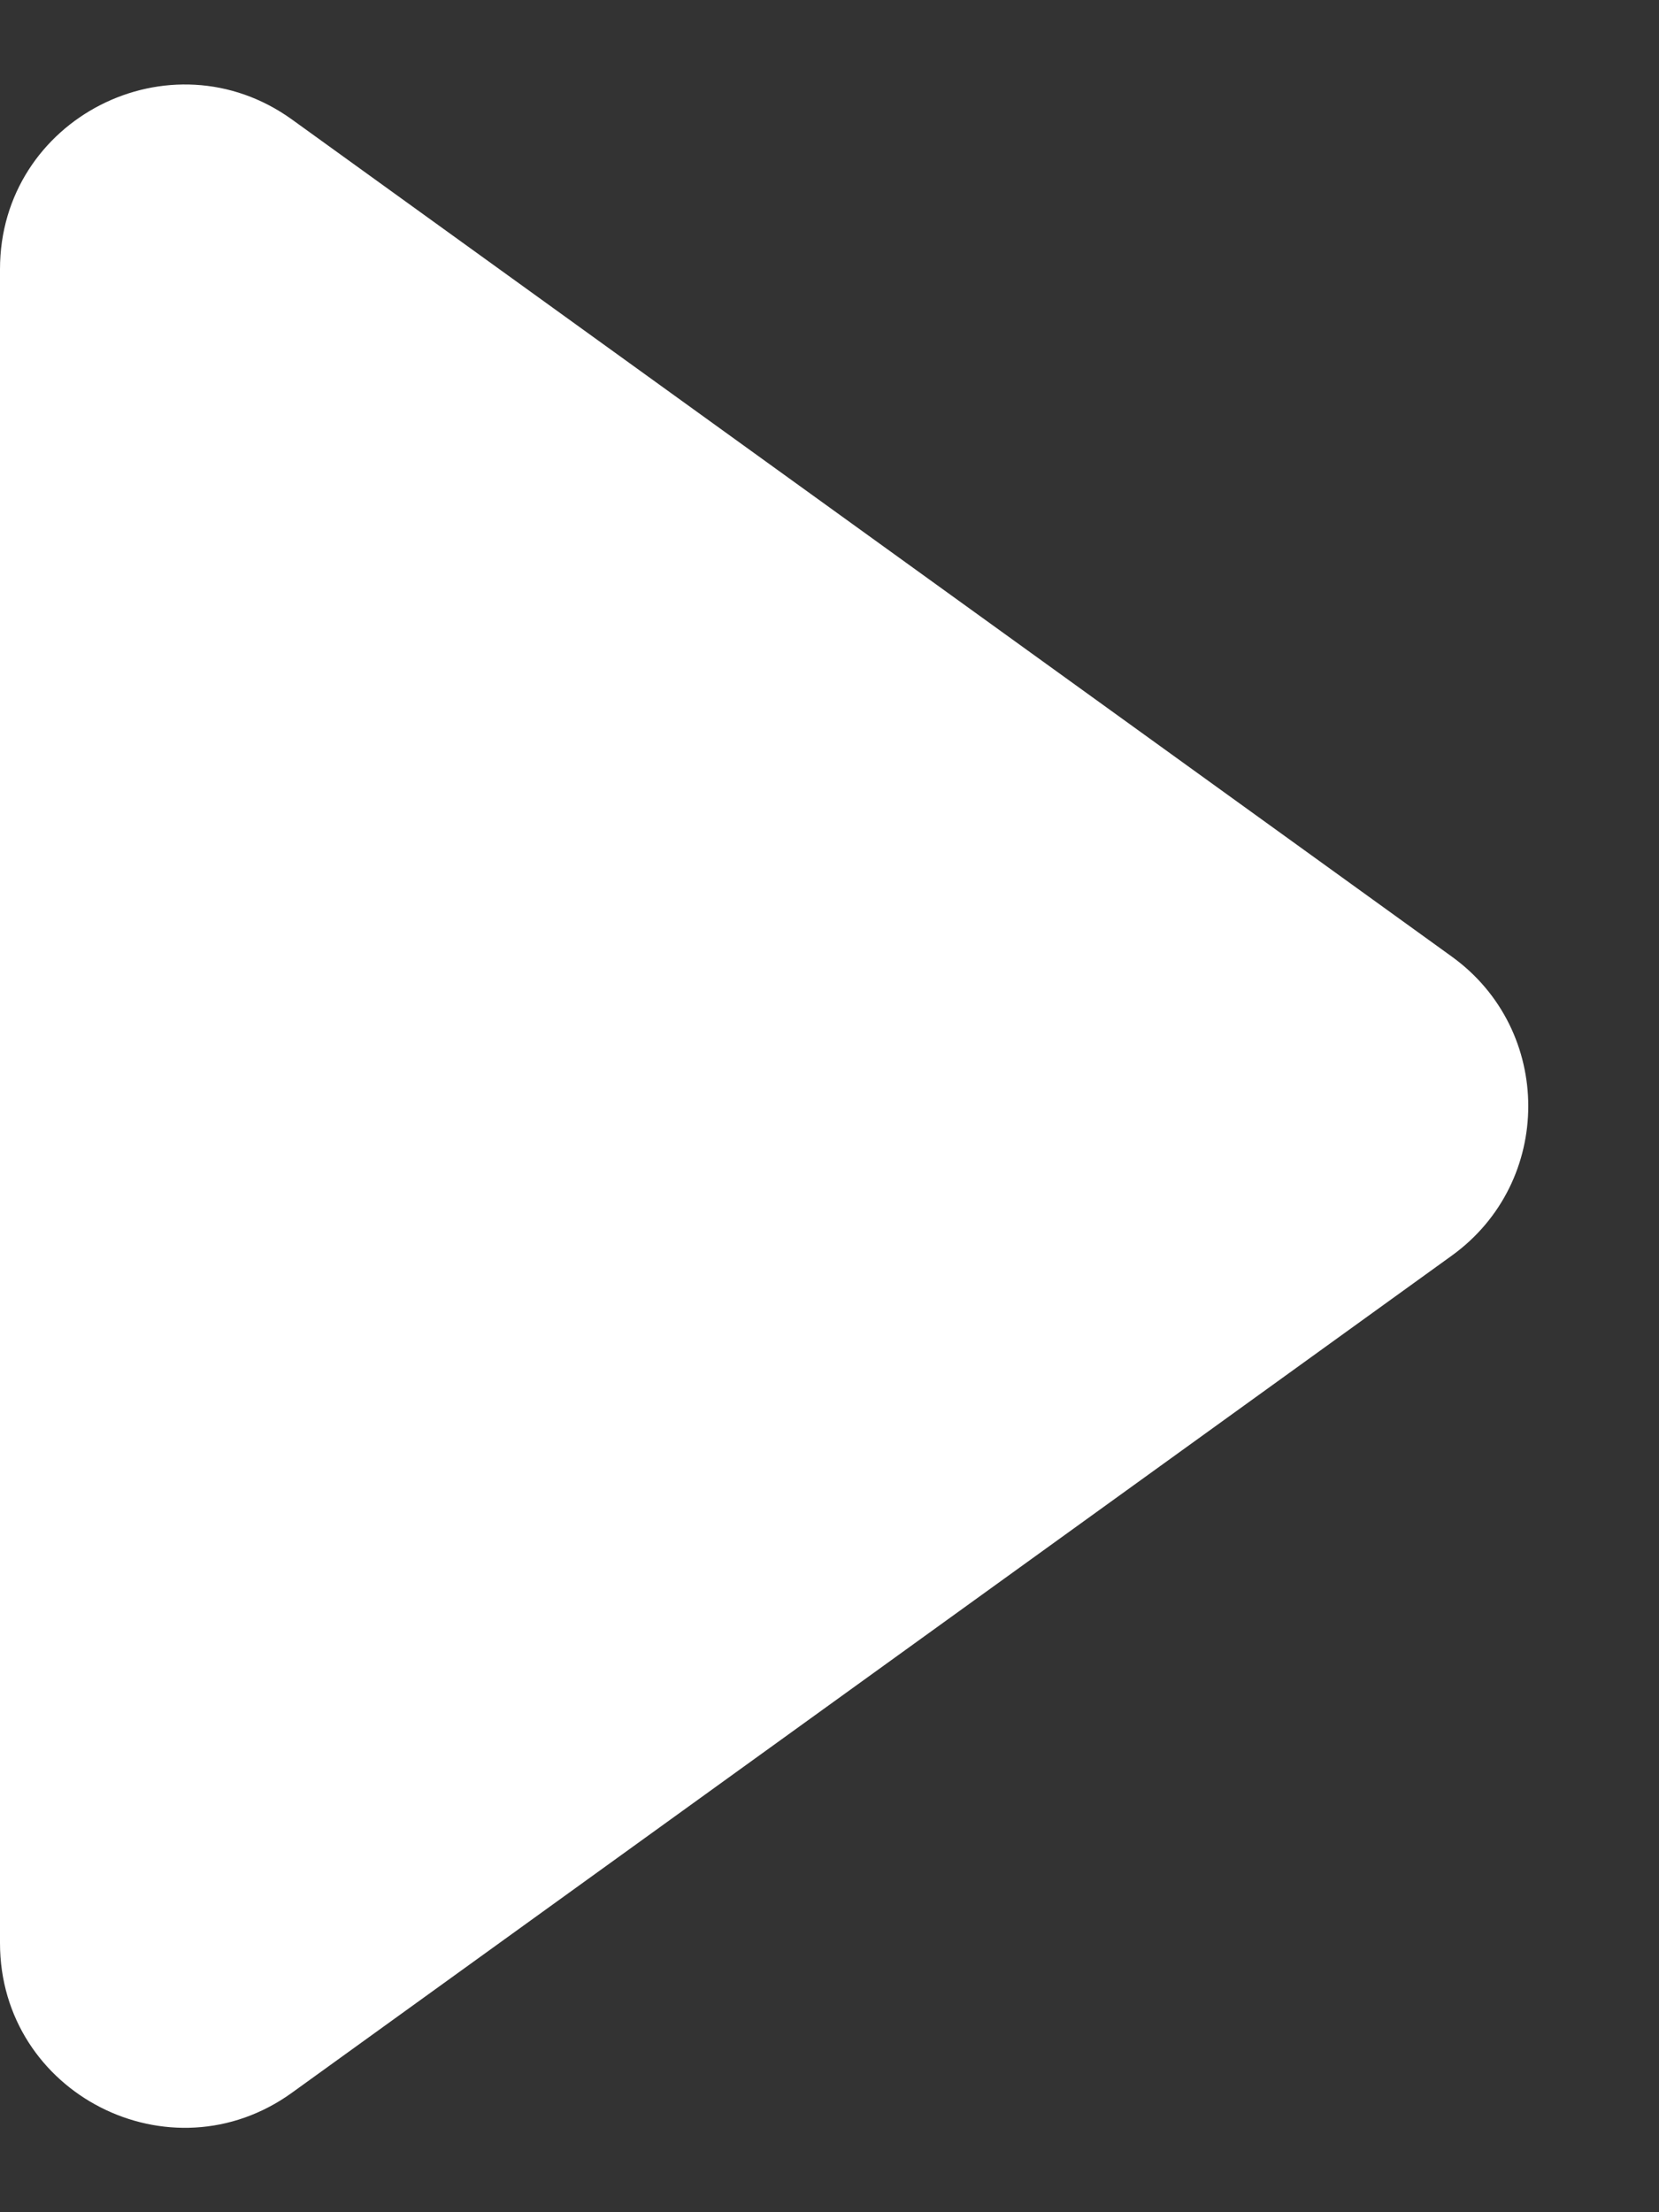 <svg width="9" height="12" viewBox="0 0 9 12" fill="none" xmlns="http://www.w3.org/2000/svg">
<rect x="0" y="0" width="9" height="12" fill="#333333" stroke="none"/>
<path d="M7.876 5.189C8.429 5.588 8.429 6.412 7.876 6.811L1.585 11.351C0.924 11.829 3.91725e-07 11.356 4.27377e-07 10.54L8.24301e-07 1.46C8.59952e-07 0.644 0.924 0.172 1.585 0.649L7.876 5.189Z" fill="white"/>
</svg>
